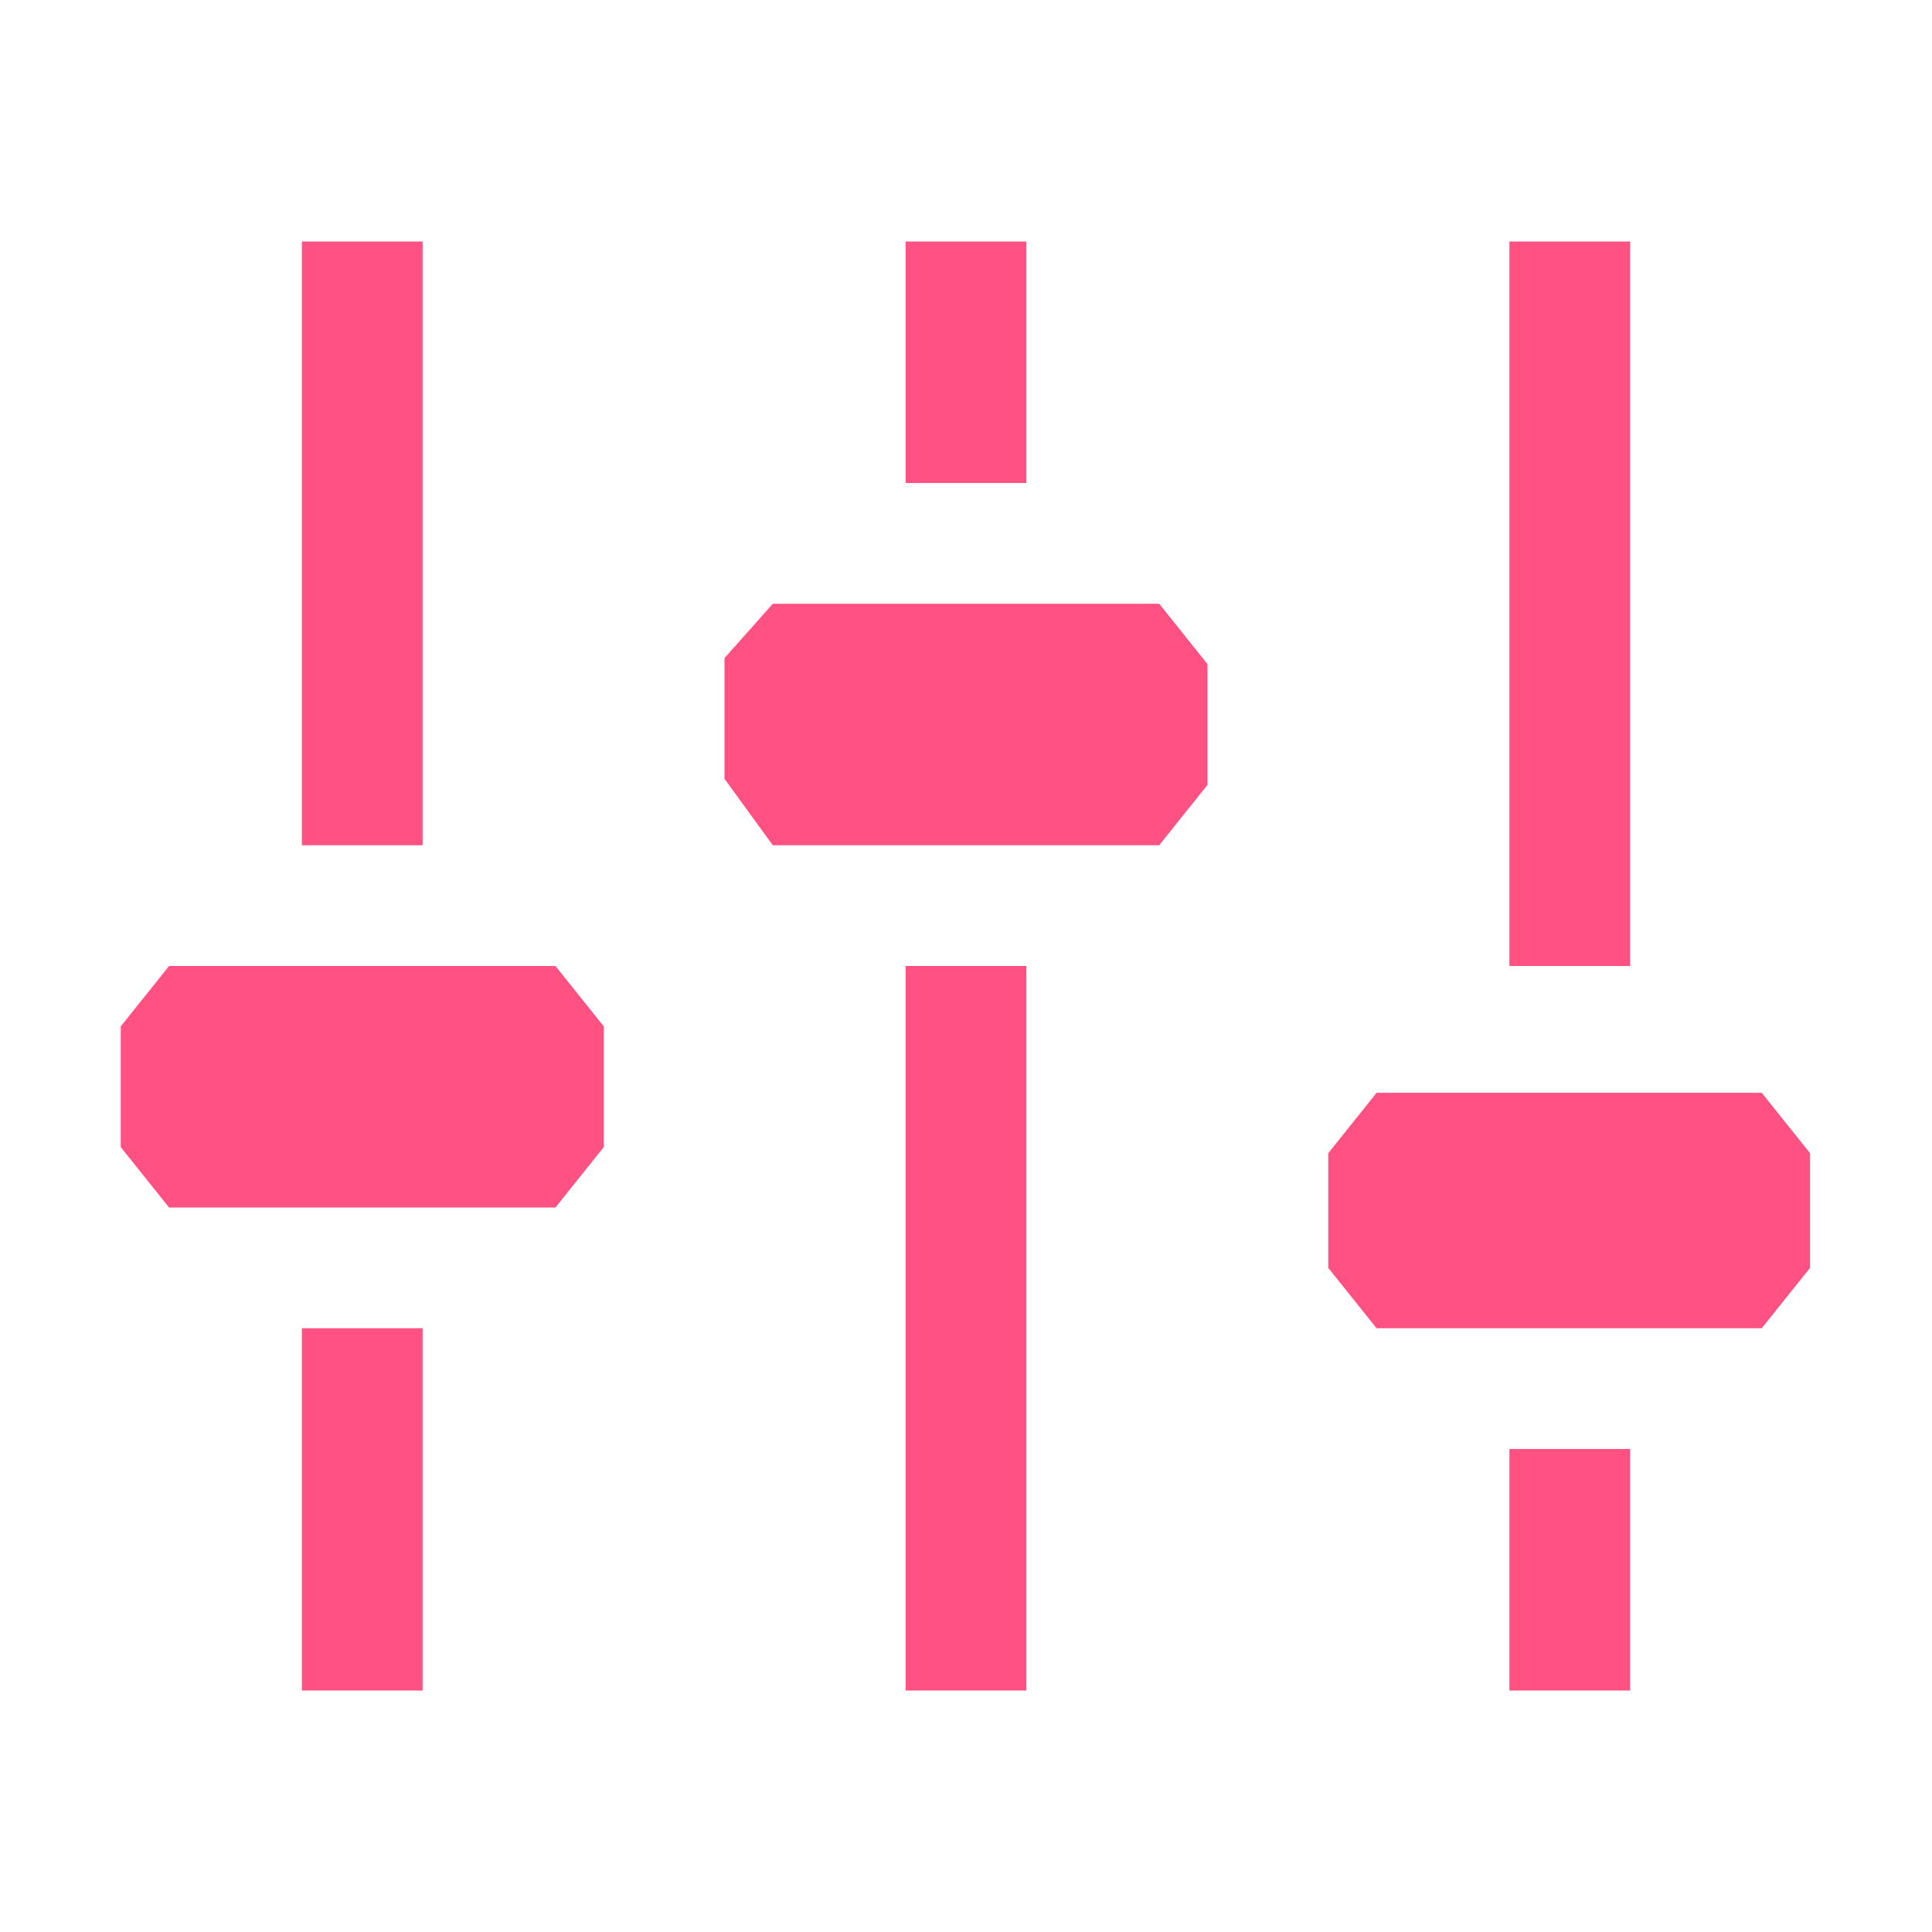 <svg width="52" height="52" viewBox="0 0 52 52" fill="none" xmlns="http://www.w3.org/2000/svg">
<path fill-rule="evenodd" clip-rule="evenodd" d="M11.375 6.5H8.125V22.75H11.375V6.5ZM31.2 22.75H20.8L19.5 20.962V17.712L20.8 16.25H31.2L32.5 17.875V21.125L31.2 22.75ZM14.95 32.5H4.55L3.25 30.875V27.625L4.55 26H14.95L16.25 27.625V30.875L14.95 32.5ZM27.625 6.5H24.375V13H27.625V6.5ZM24.375 26H27.625V45.5H24.375V26ZM11.375 35.75H8.125V45.5H11.375V35.75ZM37.05 35.75H47.417L48.718 34.125V31.038L47.417 29.413H37.05L35.75 31.038V34.125L37.05 35.75ZM43.875 6.5H40.625V26H43.875V6.5ZM40.625 39H43.875V45.5H40.625V39Z" fill="#FF5282"/>
</svg>
